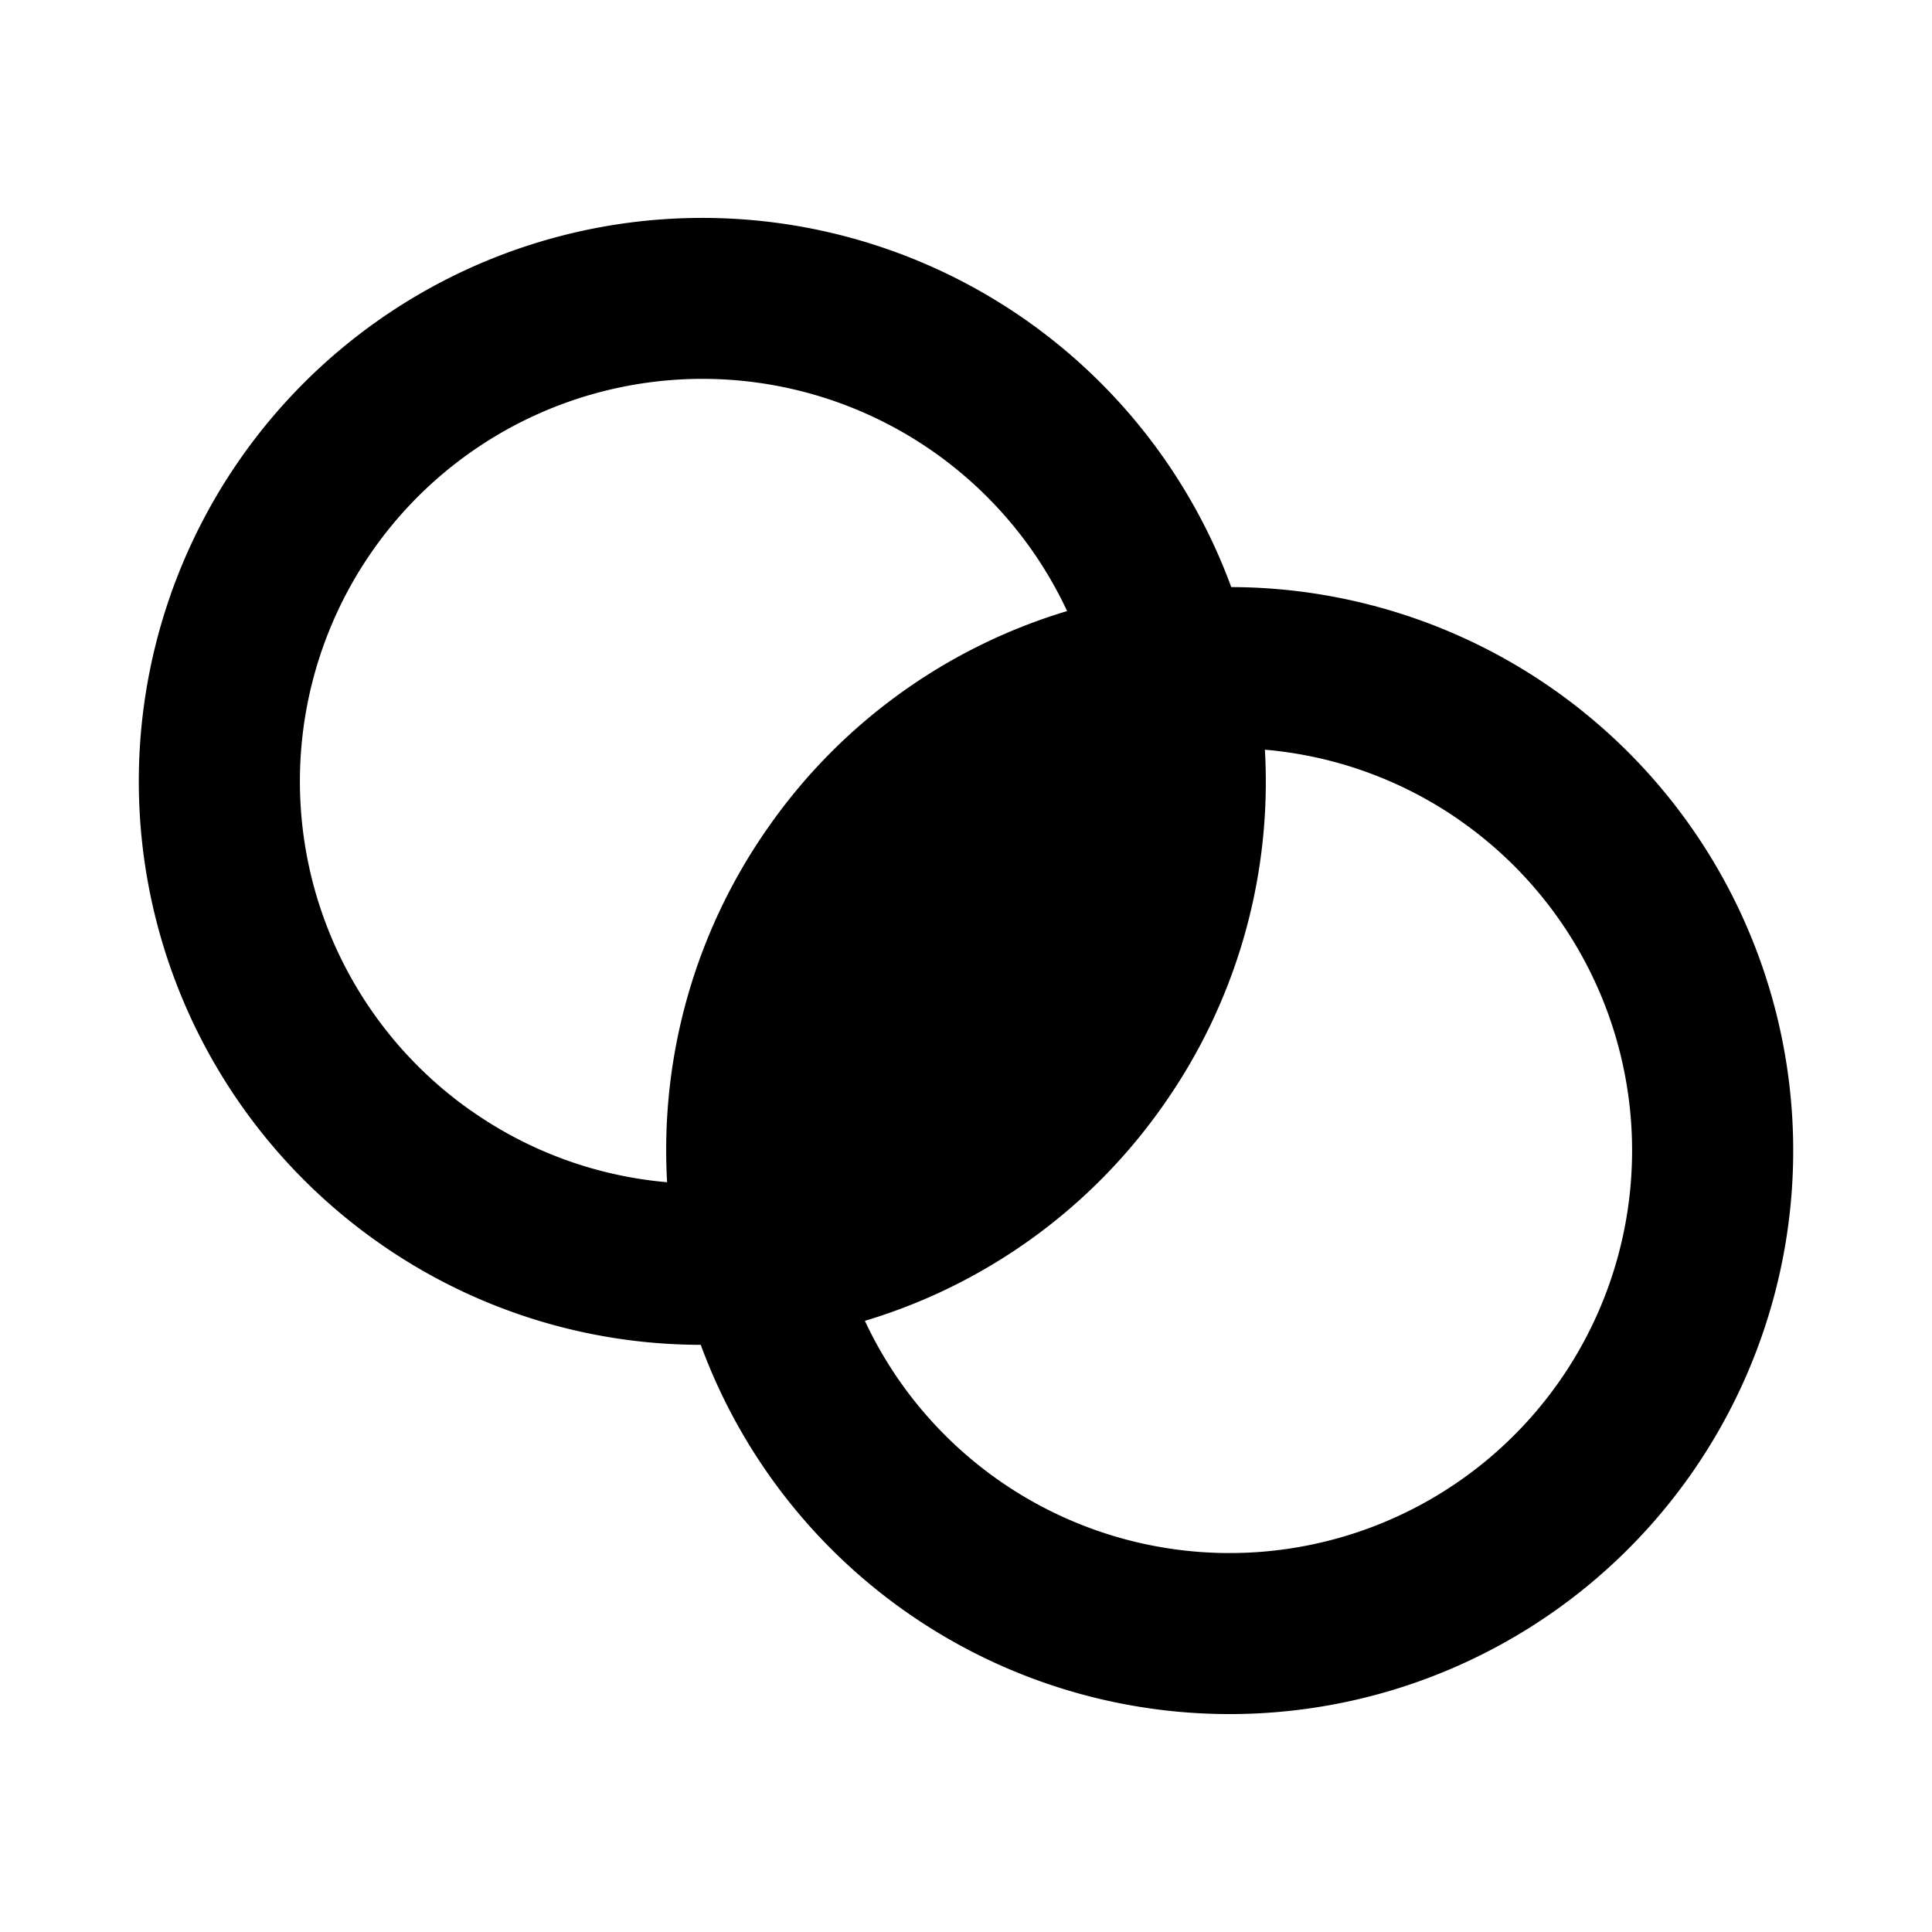 <svg xmlns="http://www.w3.org/2000/svg" width="1em" height="1em" viewBox="0 0 24 24"><path fill="currentColor" fill-rule="evenodd" d="M4.708 15.44a6.968 6.968 0 0 0 3.997 1.266a7 7 0 1 0 6.59-9.413A7 7 0 1 0 4.708 15.44m1.148-1.64a4.976 4.976 0 0 0 2.431.886a6.97 6.97 0 0 1 1.256-4.408a6.97 6.97 0 0 1 3.713-2.687a5 5 0 1 0-7.4 6.21m12.289-3.603a4.977 4.977 0 0 0-2.432-.885a6.97 6.97 0 0 1-1.256 4.408a6.97 6.97 0 0 1-3.713 2.687a5 5 0 1 0 7.4-6.21" clip-rule="evenodd"/></svg>